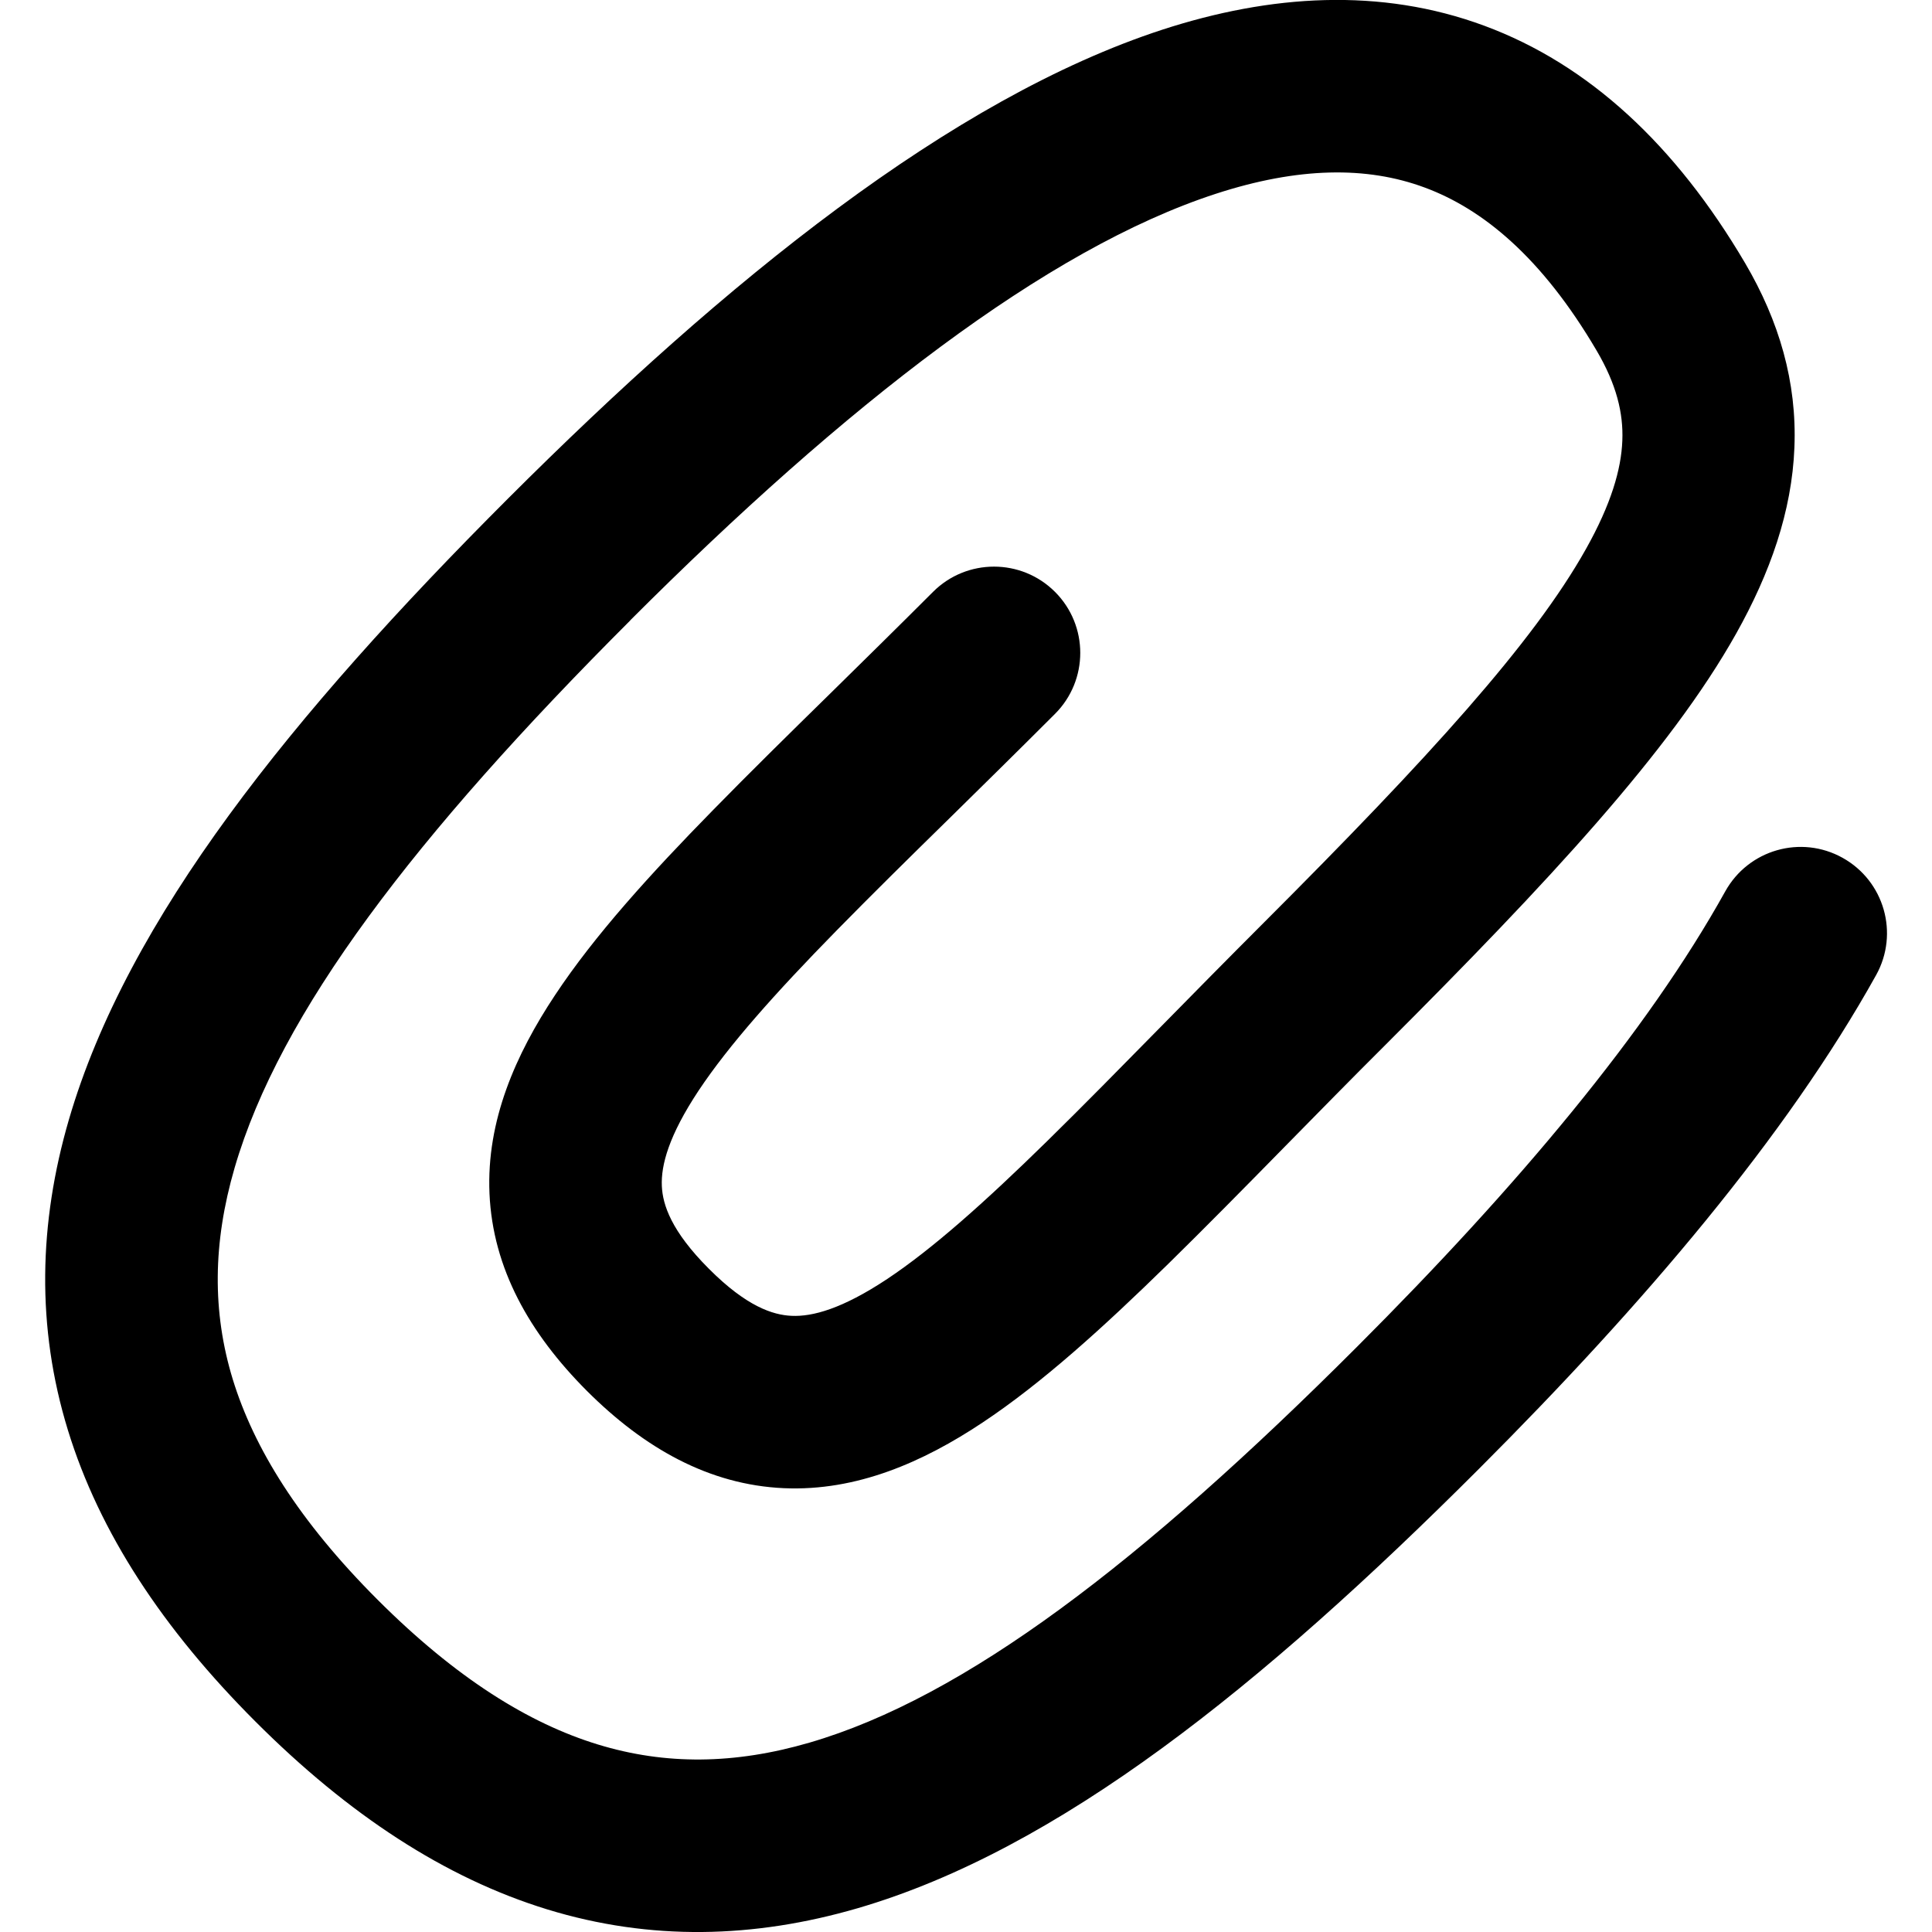 <svg xmlns="http://www.w3.org/2000/svg" fill="none" viewBox="0 0 14 14" id="Paperclip-1--Streamline-Flex-Remix">
  <desc>
    Paperclip 1 Streamline Icon: https://streamlinehq.com
  </desc>
  <g id="paperclip-1--attachment-link-paperclip-unlink">
    <path id="Union" fill="#000000" fill-rule="evenodd" d="M4.567 4.495C6.13 2.932 7.585 1.803 8.811 1.404c0.596 -0.194 1.093 -0.201 1.513 -0.045 0.419 0.155 0.847 0.503 1.246 1.182 0.144 0.245 0.194 0.453 0.186 0.652 -0.008 0.208 -0.081 0.46 -0.264 0.786 -0.379 0.676 -1.137 1.51 -2.334 2.707 -0.268 0.268 -0.514 0.518 -0.745 0.753 -0.294 0.299 -0.564 0.574 -0.824 0.829 -0.459 0.45 -0.834 0.783 -1.16 1 -0.327 0.217 -0.542 0.274 -0.693 0.267 -0.135 -0.006 -0.326 -0.067 -0.599 -0.341 -0.273 -0.273 -0.335 -0.464 -0.341 -0.599 -0.007 -0.151 0.05 -0.366 0.267 -0.693 0.217 -0.326 0.55 -0.701 1 -1.16 0.255 -0.26 0.529 -0.53 0.829 -0.824 0.235 -0.231 0.485 -0.477 0.753 -0.745 0.244 -0.244 0.244 -0.64 0 -0.884 -0.244 -0.244 -0.64 -0.244 -0.884 0 -0.248 0.248 -0.494 0.49 -0.73 0.722 -0.311 0.305 -0.604 0.593 -0.861 0.856 -0.458 0.467 -0.862 0.912 -1.148 1.344 -0.286 0.431 -0.498 0.911 -0.475 1.438 0.024 0.543 0.29 1.013 0.705 1.429 0.416 0.416 0.886 0.682 1.429 0.706 0.527 0.023 1.008 -0.189 1.438 -0.475 0.431 -0.286 0.876 -0.69 1.344 -1.148 0.263 -0.258 0.551 -0.55 0.856 -0.861 0.232 -0.236 0.473 -0.482 0.722 -0.73 1.175 -1.175 2.063 -2.128 2.54 -2.979 0.245 -0.437 0.404 -0.884 0.422 -1.349 0.019 -0.474 -0.111 -0.916 -0.357 -1.335 -0.504 -0.856 -1.133 -1.44 -1.889 -1.72 -0.755 -0.28 -1.553 -0.226 -2.334 0.028C6.894 0.714 5.261 2.034 3.683 3.611 2.109 5.185 0.924 6.656 0.499 8.114 0.281 8.863 0.262 9.614 0.492 10.363c0.228 0.742 0.687 1.44 1.36 2.113 0.673 0.673 1.371 1.132 2.113 1.36 0.749 0.23 1.5 0.21 2.249 -0.008 1.458 -0.425 2.929 -1.61 4.503 -3.184 1.196 -1.196 2.229 -2.411 2.878 -3.578 0.168 -0.302 0.059 -0.682 -0.243 -0.85 -0.302 -0.168 -0.682 -0.059 -0.85 0.243 -0.565 1.017 -1.503 2.135 -2.669 3.301 -1.566 1.566 -2.842 2.54 -3.968 2.868 -0.543 0.158 -1.043 0.163 -1.533 0.013 -0.497 -0.152 -1.025 -0.478 -1.596 -1.049 -0.571 -0.571 -0.896 -1.099 -1.049 -1.596 -0.15 -0.49 -0.145 -0.99 0.013 -1.533 0.328 -1.126 1.302 -2.402 2.868 -3.968Z" clip-rule="evenodd" stroke-width="1"></path>
  </g>
</svg>